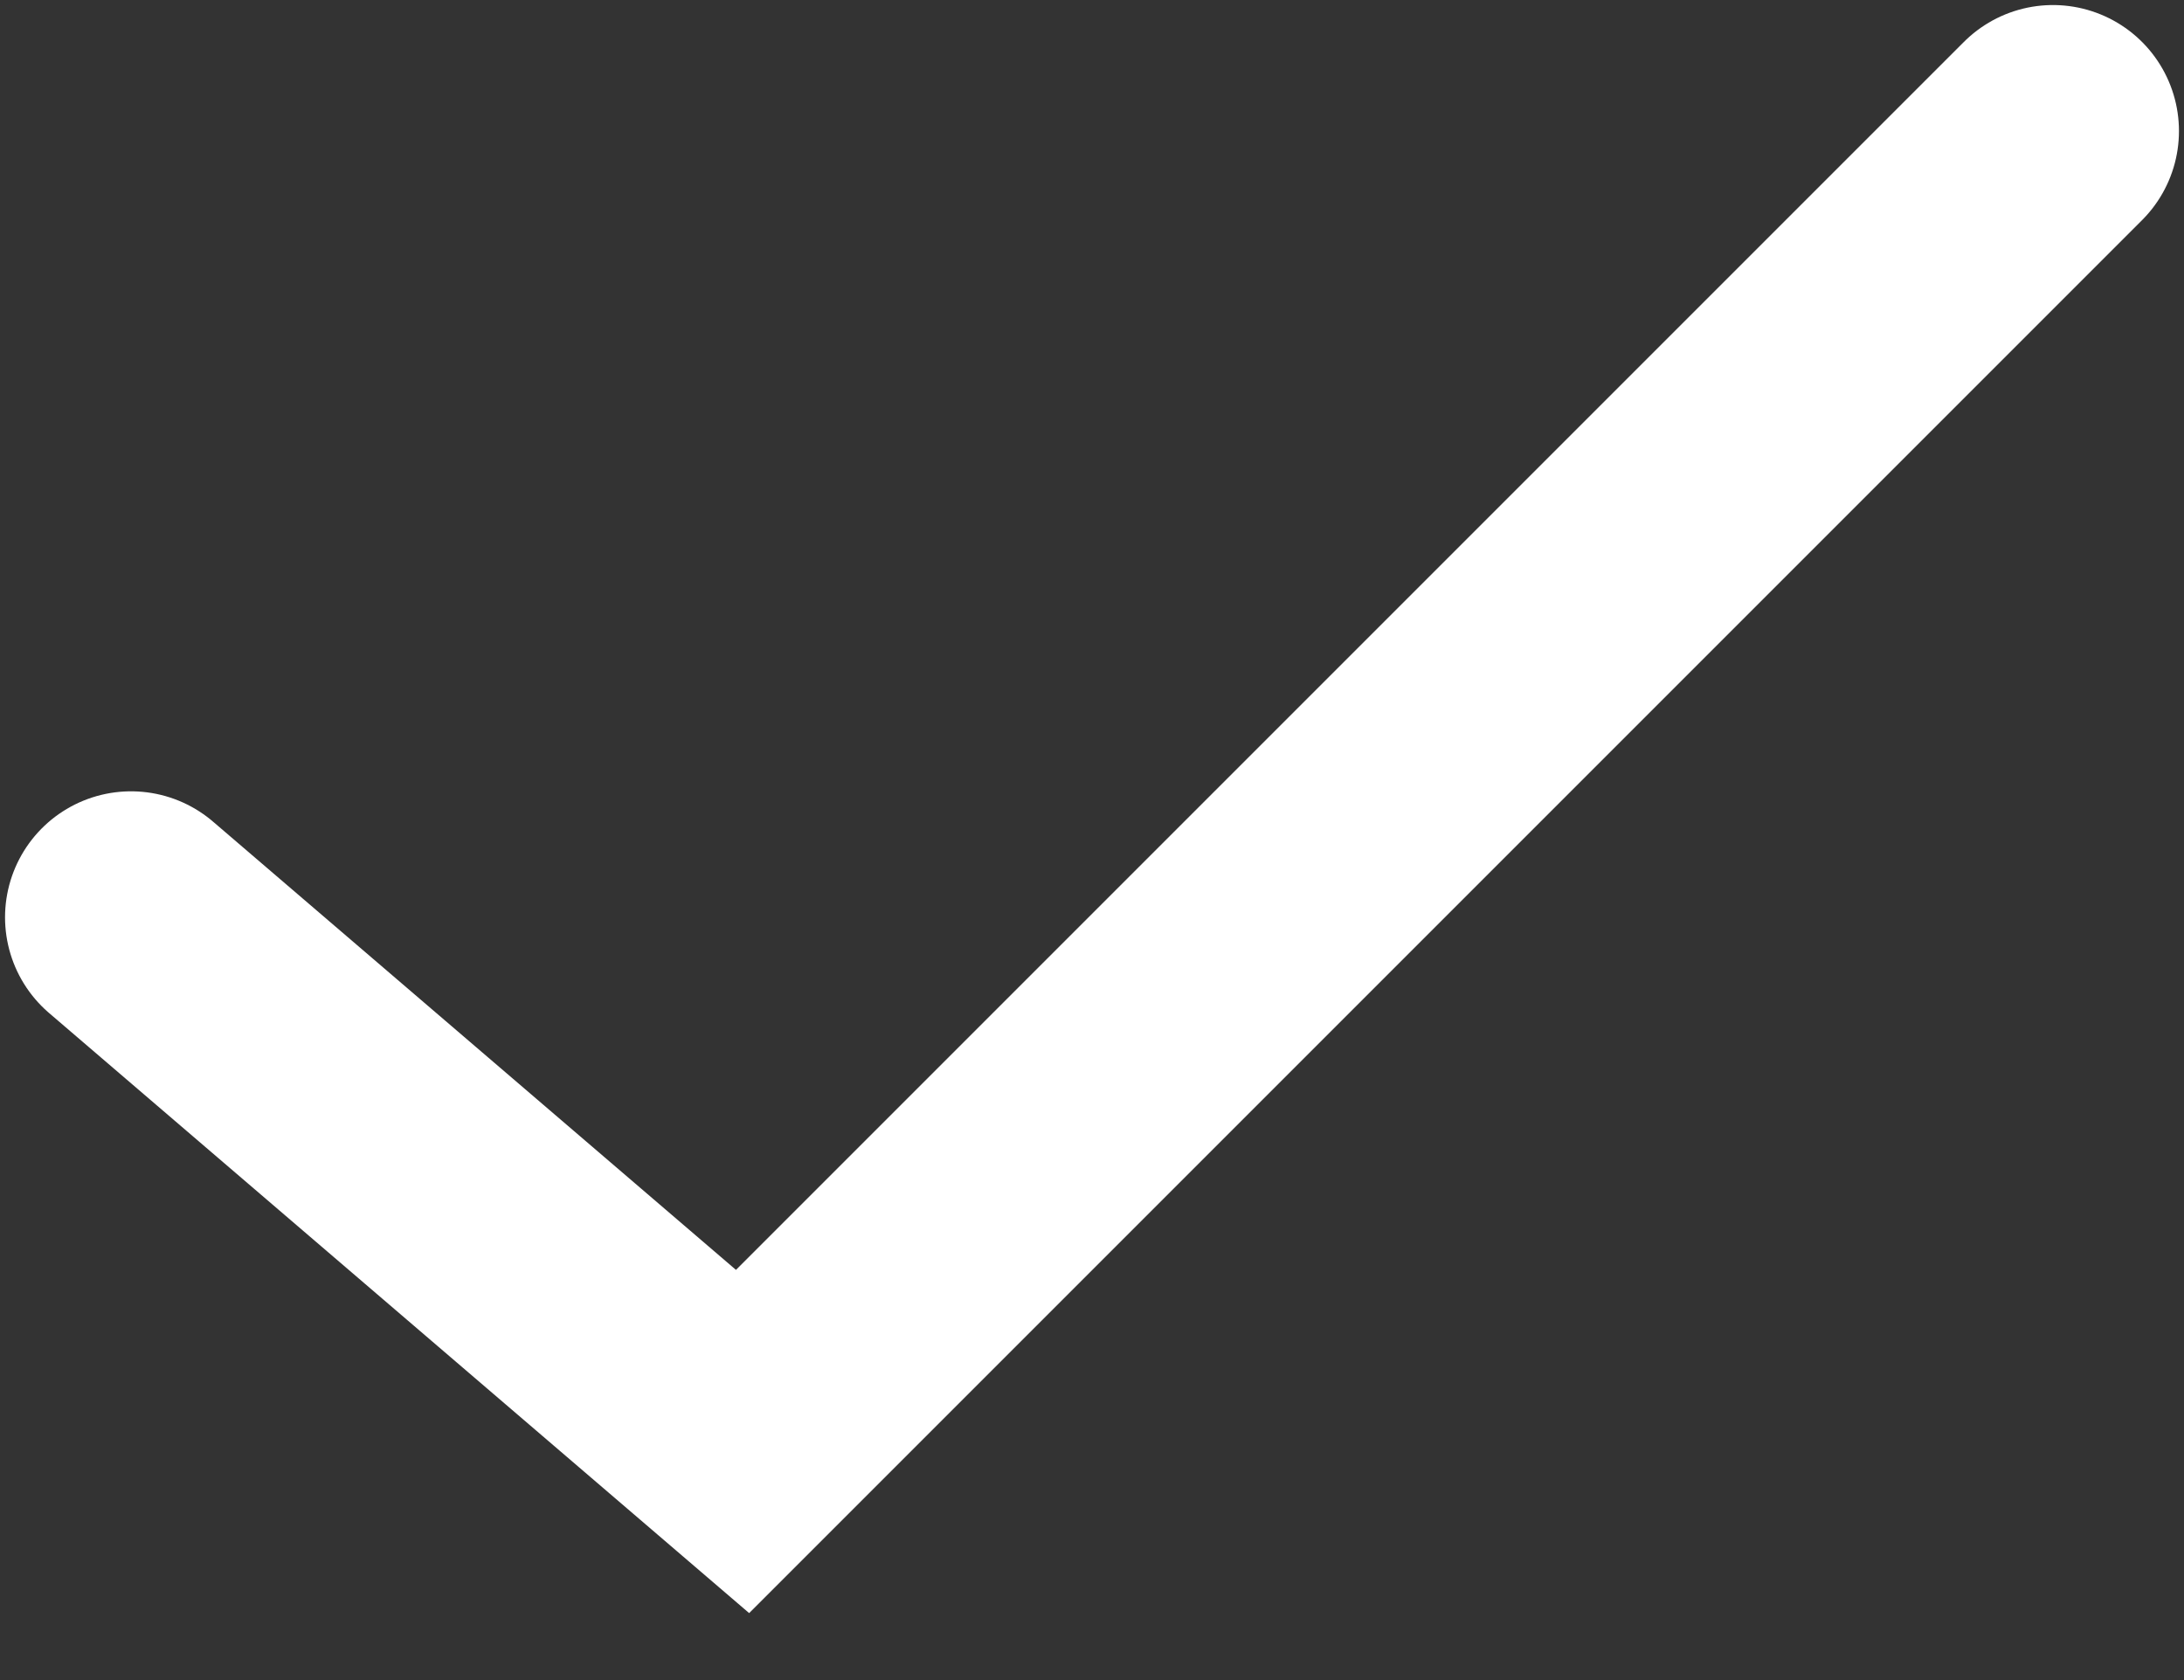 <svg width="13" height="10" viewBox="0 0 13 10" fill="none" xmlns="http://www.w3.org/2000/svg">
<rect x="0" y="0" width="13" height="10" fill="#333333" stroke="none"/>
<path d="M0.78 5.46L4.42 8.58L12.22 0.78" stroke="white" stroke-width="1.5" stroke-linecap="round"/>
</svg>
